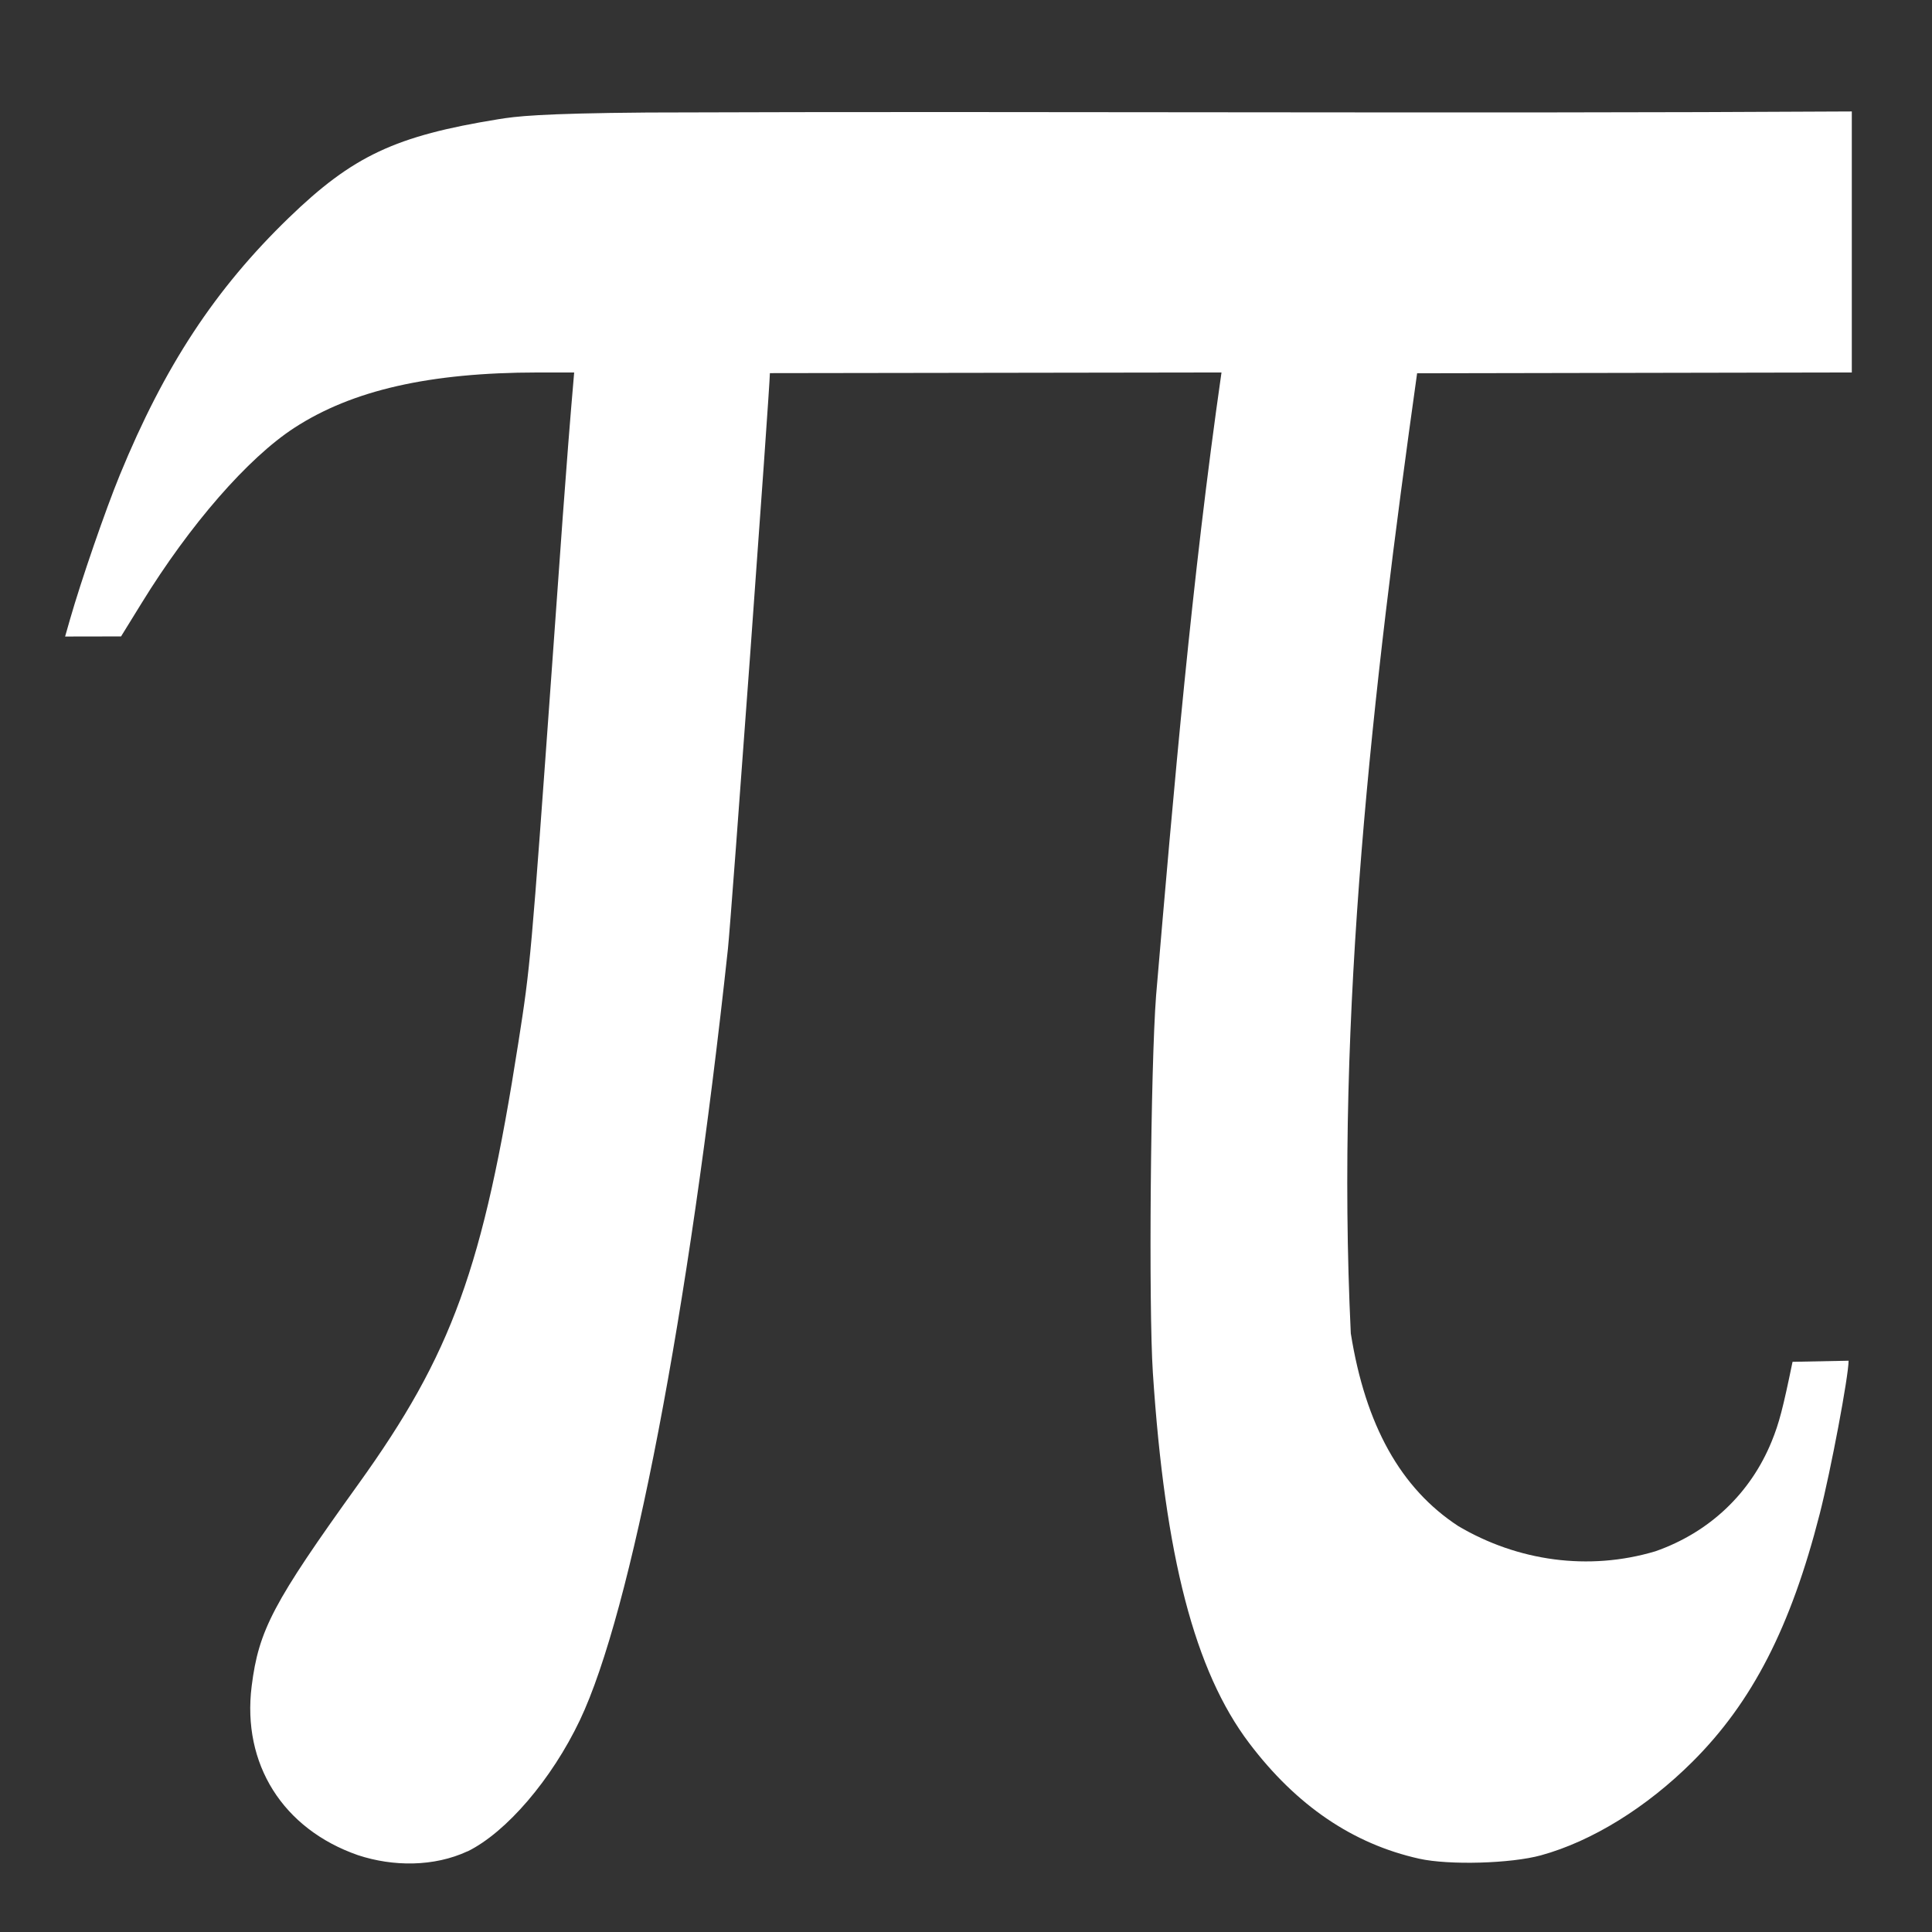 <?xml version="1.0" encoding="UTF-8" standalone="no"?>
<!-- Created with Inkscape (http://www.inkscape.org/) -->

<svg
   xmlns:dc="http://purl.org/dc/elements/1.1/"
   xmlns:cc="http://creativecommons.org/ns#"
   xmlns:rdf="http://www.w3.org/1999/02/22-rdf-syntax-ns#"
   xmlns:svg="http://www.w3.org/2000/svg"
   xmlns="http://www.w3.org/2000/svg"
   xmlns:sodipodi="http://sodipodi.sourceforge.net/DTD/sodipodi-0.dtd"
   xmlns:inkscape="http://www.inkscape.org/namespaces/inkscape"
   width="600"
   height="600"
   id="svg4910"
   version="1.1"
   inkscape:version="0.47 r22583"
   sodipodi:docname="New document 15">
  <rect width="100%" height="100%" fill="#333333" stroke="none"/>
  <defs
     id="defs4912">
    <inkscape:perspective
       sodipodi:type="inkscape:persp3d"
       inkscape:vp_x="0 : 526.18109 : 1"
       inkscape:vp_y="0 : 1000 : 0"
       inkscape:vp_z="744.09448 : 526.18109 : 1"
       inkscape:persp3d-origin="372.04724 : 350.78739 : 1"
       id="perspective4918" />
    <inkscape:perspective
       id="perspective4905"
       inkscape:persp3d-origin="0.5 : 0.33333333 : 1"
       inkscape:vp_z="1 : 0.5 : 1"
       inkscape:vp_y="0 : 1000 : 0"
       inkscape:vp_x="0 : 0.5 : 1"
       sodipodi:type="inkscape:persp3d" />
  </defs>
  <sodipodi:namedview
     id="base"
     pagecolor="#ffffff"
     bordercolor="#666666"
     borderopacity="1.0"
     inkscape:pageopacity="0.0"
     inkscape:pageshadow="2"
     inkscape:zoom="0.93974427"
     inkscape:cx="330.53691"
     inkscape:cy="280.62376"
     inkscape:document-units="px"
     inkscape:current-layer="layer1"
     showgrid="false"
     inkscape:window-width="1564"
     inkscape:window-height="1091"
     inkscape:window-x="10"
     inkscape:window-y="68"
     inkscape:window-maximized="0" />
  <g
     inkscape:label="Layer 1"
     inkscape:groupmode="layer"
     id="layer1"
     transform="translate(-93.991,-212.986)">
    <path
       style="fill:white;fill-opacity:1;stroke:none"
       d="m 669.084,247.599 c -124.671,0.735 -249.347,-0.138 -374.017,0.331 -33.876,0.272 -40.957,1.216 -46.264,2.075 -32.004,5.184 -45.23,11.38 -65.094,30.594 -22.937,22.186 -38.61,46.048 -52.5,79.875 -4.477,10.903 -12.027,32.811 -15.5,44.938 l -1.5,5.25 17.375,-0.031 6.344,-10.281 c 15.054,-24.471 33.057,-45.134 47.469,-54.5 17.984,-11.688 41.997,-17.162 75.562,-17.188 l 11.344,0 c -2.599,29.804 -4.592,59.661 -6.75,89.5 -6.703,93.243 -6.803,94.425 -10.562,118.5 -10.954,70.149 -20.595,96.734 -49.812,137.375 -26.329,36.623 -30.848,45.184 -33.031,62.594 -3.032,24.18 9.683,44.375 33.031,52.5 10.888,3.579 23.552,3.649 34.031,-1.219 l 0,0.031 c 12.054,-5.934 26.101,-22.343 34.844,-40.688 15.985,-33.541 33.797,-126.34 46,-239.594 1.034,-9.597 13.031,-174.356 13.031,-178.794 l 140.25,-0.206 c -9.209,64.187 -14.802,128.899 -20.312,193.5 -1.715,22.465 -2.343,96.724 -1,117.156 3.752,57.075 12.989,92.631 29.906,115 14.68,19.411 32.214,31.323 52.812,35.906 9.239,2.055 28.464,1.522 37.844,-1.062 15.806,-4.356 32.792,-14.857 47.062,-29.094 18.537,-18.492 30.485,-41.755 39.469,-76.906 3.464,-13.553 8.969,-42.819 8.969,-47.594 l -17.406,0.344 c -2.984,14.493 -4.157,19.007 -6.469,24.688 -6.604,16.228 -19.404,28.301 -36.125,34.156 -20.731,6.19 -42.772,3.061 -61.188,-7.812 -17.898,-11.691 -28.855,-31.322 -33.406,-59.875 -4.769,-99.638 6.77,-199.585 20.594,-298.156 l 135,-0.25 0,-81.062 z"
       id="rect4886"
       sodipodi:nodetypes="ccsssccccscccssscccsscccssssssccscccccc" />
  </g>
</svg>
